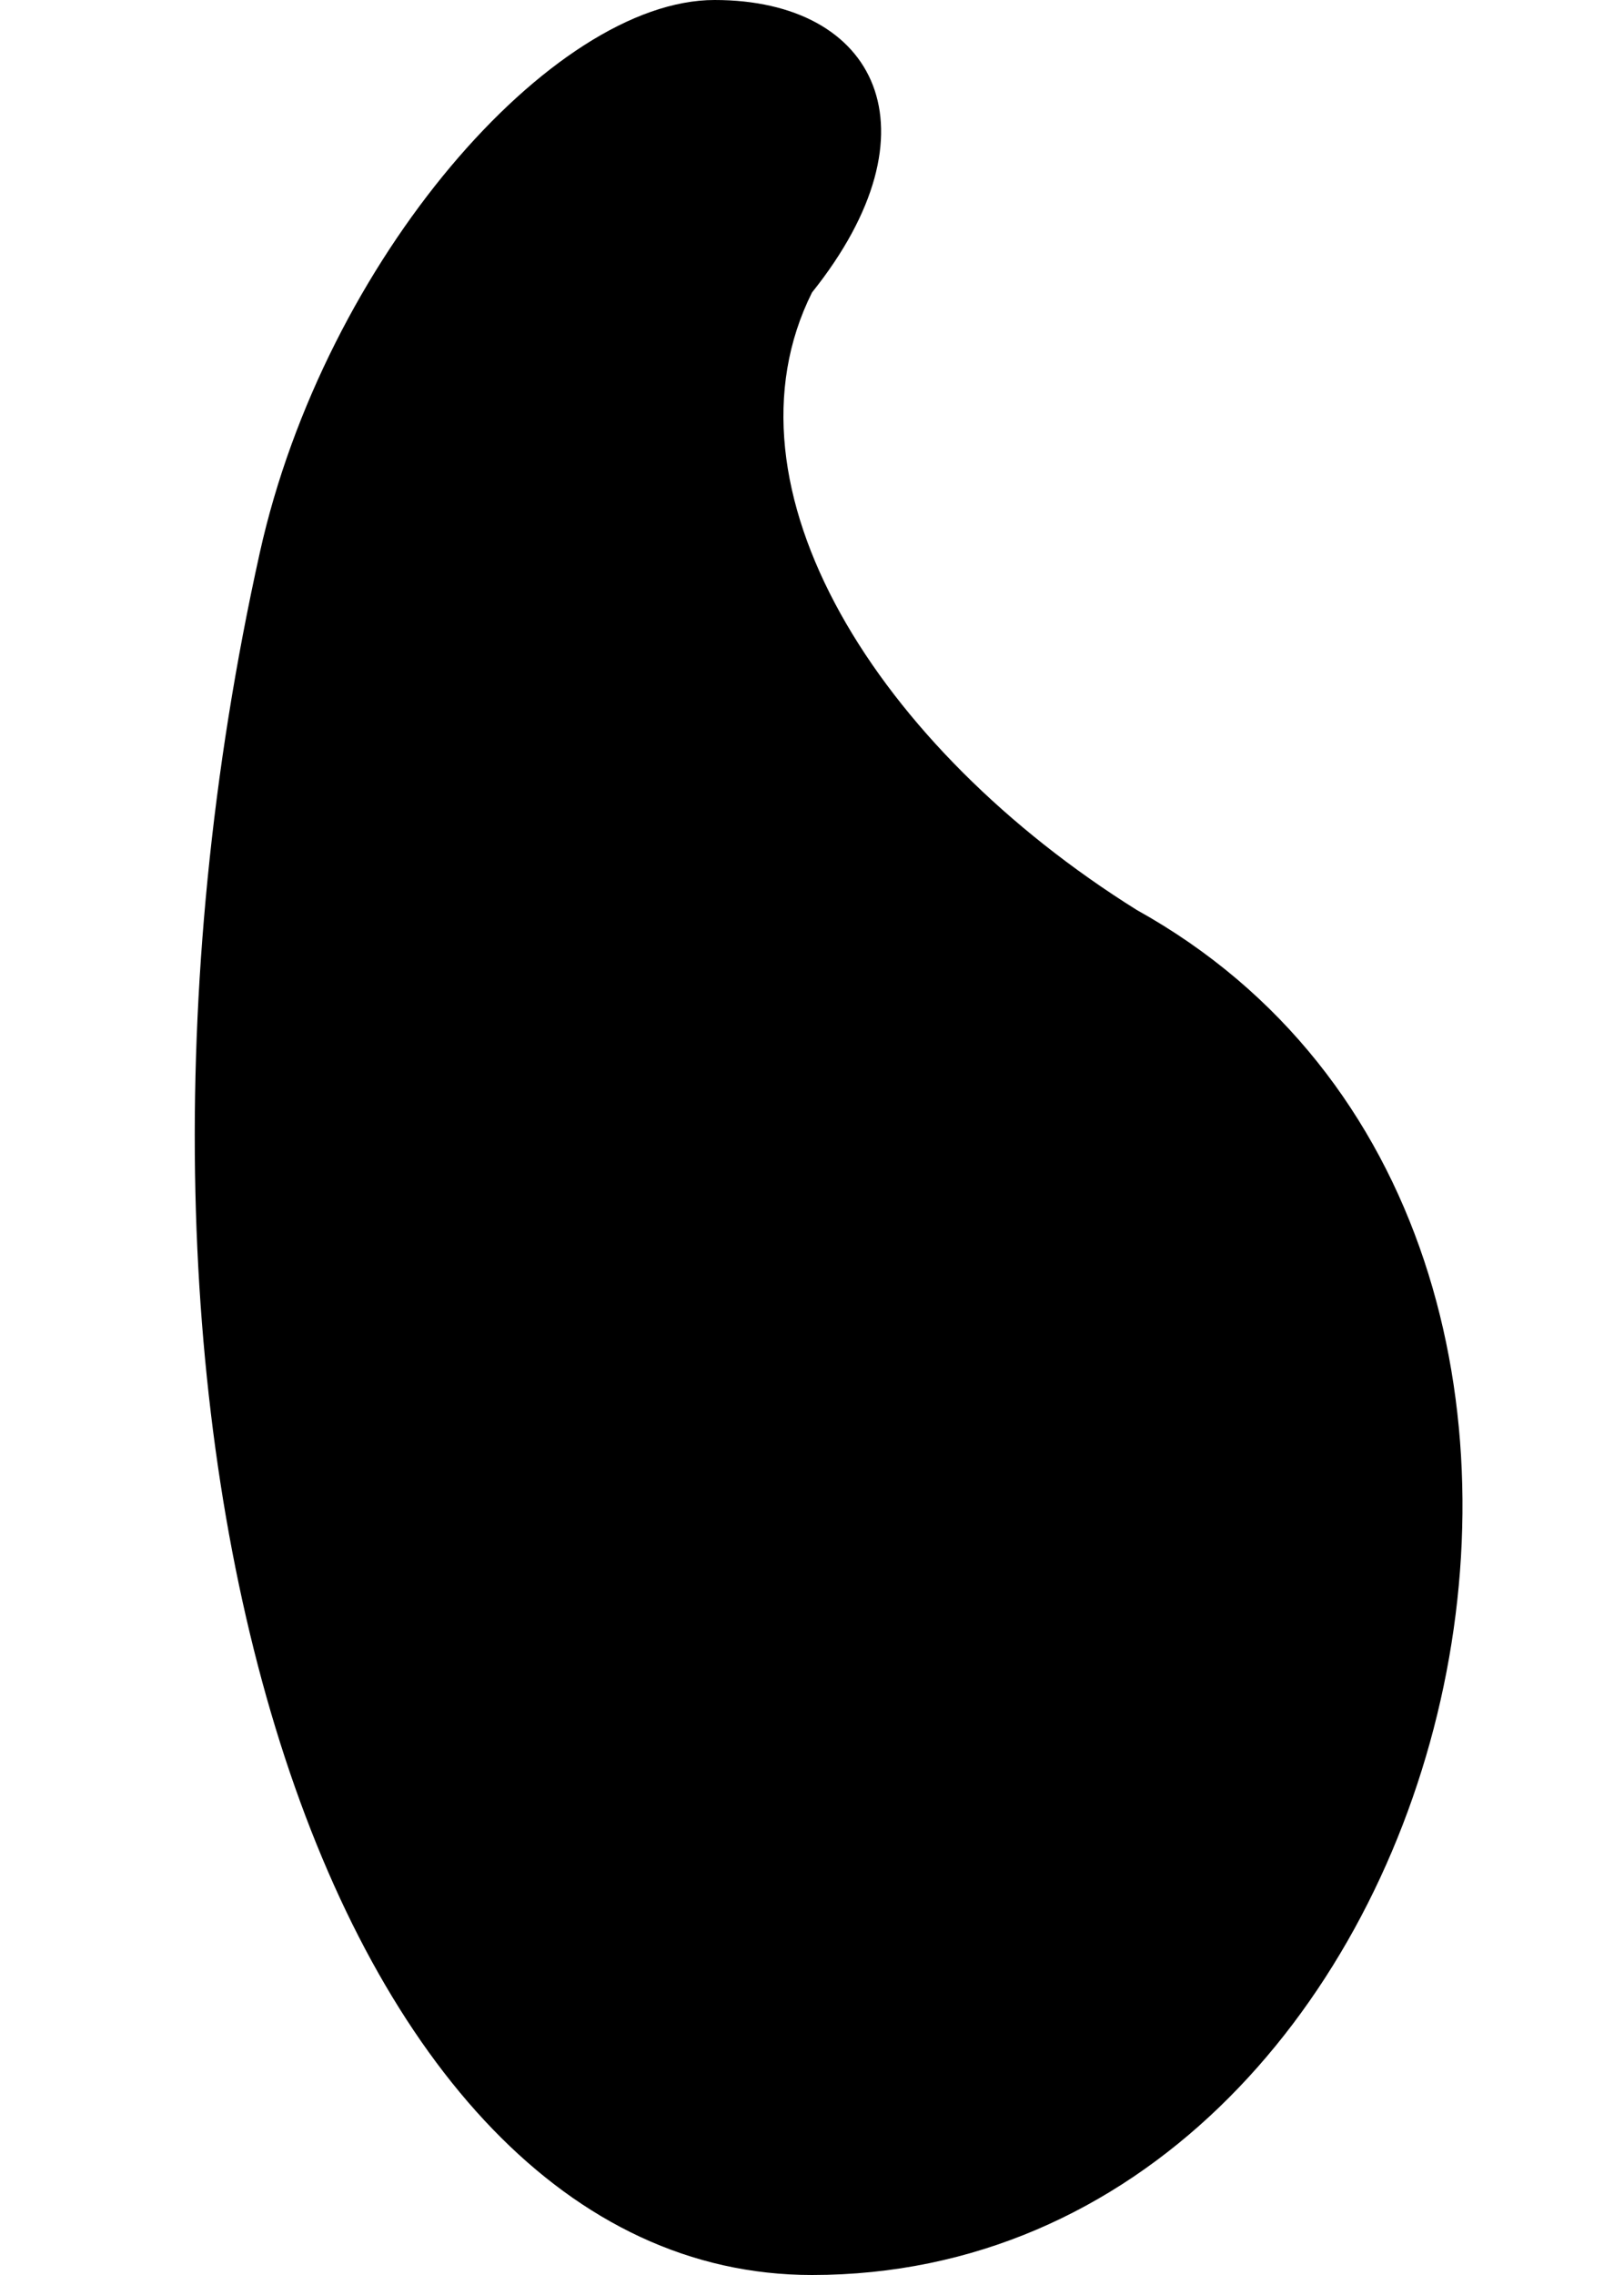 <?xml version="1.0" standalone="no"?>
<!DOCTYPE svg PUBLIC "-//W3C//DTD SVG 20010904//EN"
 "http://www.w3.org/TR/2001/REC-SVG-20010904/DTD/svg10.dtd">
<svg version="1.0" xmlns="http://www.w3.org/2000/svg"
 width="5pt" height="7pt" viewBox="0 0 5 7"
 preserveAspectRatio="xMidYMid meet">
<g transform="translate(0,7) scale(0.1,-0.1)"
fill="#000000" stroke="none">
<path fill="#000000" stroke="none" d="M8 53 c-6 -27 2 -53 17 -53 20 0 28 32
10 42 -8 5 -13 13 -10 19 4 5 2 9 -3 9 -5 0 -12 -8 -14 -17z"/>
</g>
</svg>

